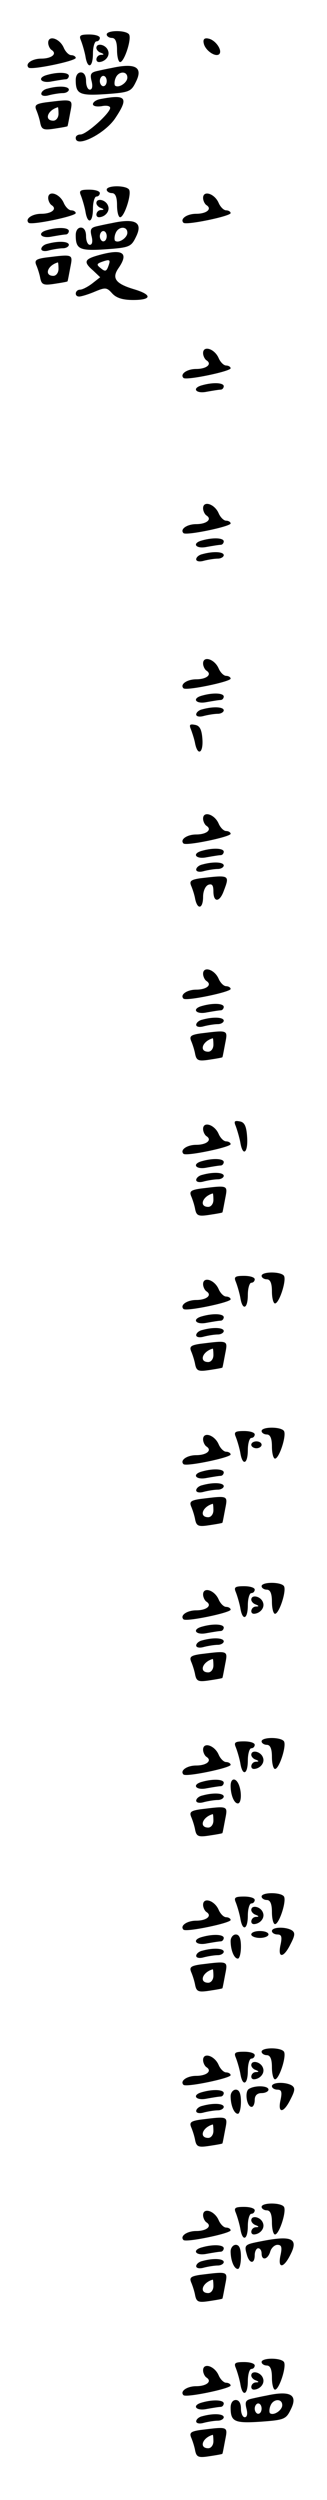 <?xml version="1.0" standalone="no"?>
<!DOCTYPE svg PUBLIC "-//W3C//DTD SVG 20010904//EN"
 "http://www.w3.org/TR/2001/REC-SVG-20010904/DTD/svg10.dtd">
<svg version="1.0" xmlns="http://www.w3.org/2000/svg"
 width="95pt" height="725pt" viewBox="0 0 95 725"
 preserveAspectRatio="xMidYMid meet">
<g transform="translate(0,725) scale(0.1,-0.1)"
fill="#000000" stroke="none">
<path d="M310 7150 c0 -5 7 -10 15 -10 10 0 15 -11 15 -35 0 -19 4 -35 9 -35
12 0 34 67 26 80 -8 13 -65 13 -65 0z"/>
<path d="M235 7133 c4 -10 10 -30 13 -45 6 -40 22 -35 22 7 0 19 5 35 10 35 6
0 10 5 10 10 0 6 -14 10 -31 10 -26 0 -30 -3 -24 -17z"/>
<path d="M140 7126 c0 -8 5 -18 10 -21 17 -11 0 -25 -30 -25 -27 0 -48 -15
-37 -26 7 -8 137 19 137 28 0 4 -6 8 -13 8 -7 0 -17 10 -22 22 -12 27 -45 37
-45 14z"/>
<path d="M592 7124 c4 -20 34 -41 45 -31 10 11 -11 41 -31 45 -12 3 -17 -2
-14 -14z"/>
<path d="M280 7111 c0 -5 6 -12 13 -14 10 -4 10 -6 0 -6 -14 -1 -18 -21 -5
-21 18 1 32 18 26 33 -6 18 -34 24 -34 8z"/>
<path d="M325 7053 c-11 -2 -30 -6 -43 -9 -18 -4 -21 -9 -16 -29 4 -15 2 -25
-5 -25 -6 0 -11 11 -11 25 0 16 -6 25 -15 25 -9 0 -15 -9 -15 -22 0 -41 11
-46 87 -41 69 5 74 7 88 36 21 42 -1 55 -70 40z m45 -28 c0 -15 -26 -32 -36
-23 -2 3 -2 13 2 22 8 20 34 21 34 1z m-60 -10 c0 -8 -4 -15 -10 -15 -5 0 -10
7 -10 15 0 8 5 15 10 15 6 0 10 -7 10 -15z"/>
<path d="M138 7033 c-32 -8 -20 -26 13 -19 17 3 35 6 40 6 5 0 9 5 9 10 0 10
-30 12 -62 3z"/>
<path d="M138 6993 c-10 -2 -18 -9 -18 -15 0 -6 10 -8 23 -4 12 3 30 6 40 6 9
0 17 5 17 10 0 10 -30 12 -62 3z"/>
<path d="M293 6963 c-13 -2 -23 -9 -23 -15 0 -6 11 -8 25 -6 14 3 25 1 25 -5
0 -15 -69 -77 -86 -77 -8 0 -14 -4 -14 -10 0 -30 83 11 114 56 41 61 33 71
-41 57z"/>
<path d="M132 6953 c-27 -4 -32 -8 -27 -21 4 -9 10 -27 12 -39 4 -19 10 -21
42 -16 20 3 37 6 37 7 1 1 4 18 8 39 8 41 10 40 -72 30z m38 -33 c0 -11 -7
-20 -15 -20 -27 0 -18 30 13 39 1 1 2 -8 2 -19z"/>
<path d="M310 6700 c0 -5 7 -10 15 -10 10 0 15 -11 15 -35 0 -19 4 -35 9 -35
12 0 34 67 26 80 -8 13 -65 13 -65 0z"/>
<path d="M235 6683 c4 -10 10 -30 13 -45 6 -40 22 -35 22 7 0 19 5 35 10 35 6
0 10 5 10 10 0 6 -14 10 -31 10 -26 0 -30 -3 -24 -17z"/>
<path d="M140 6676 c0 -8 5 -18 10 -21 17 -11 0 -25 -30 -25 -27 0 -48 -15
-37 -26 7 -8 137 19 137 28 0 4 -6 8 -13 8 -7 0 -17 10 -22 22 -12 27 -45 37
-45 14z"/>
<path d="M590 6676 c0 -8 5 -18 10 -21 17 -11 0 -25 -30 -25 -27 0 -48 -15
-37 -26 7 -8 137 19 137 28 0 4 -6 8 -13 8 -7 0 -17 10 -22 22 -12 27 -45 37
-45 14z"/>
<path d="M280 6661 c0 -5 6 -12 13 -14 10 -4 10 -6 0 -6 -14 -1 -18 -21 -5
-21 18 1 32 18 26 33 -6 18 -34 24 -34 8z"/>
<path d="M325 6603 c-11 -2 -30 -6 -43 -9 -18 -4 -21 -9 -16 -29 4 -15 2 -25
-5 -25 -6 0 -11 11 -11 25 0 16 -6 25 -15 25 -9 0 -15 -9 -15 -22 0 -41 11
-46 87 -41 69 5 74 7 88 36 21 42 -1 55 -70 40z m45 -28 c0 -15 -26 -32 -36
-23 -2 3 -2 13 2 22 8 20 34 21 34 1z m-60 -10 c0 -8 -4 -15 -10 -15 -5 0 -10
7 -10 15 0 8 5 15 10 15 6 0 10 -7 10 -15z"/>
<path d="M138 6583 c-32 -8 -20 -26 13 -19 17 3 35 6 40 6 5 0 9 5 9 10 0 10
-30 12 -62 3z"/>
<path d="M138 6543 c-10 -2 -18 -9 -18 -15 0 -6 10 -8 23 -4 12 3 30 6 40 6 9
0 17 5 17 10 0 10 -30 12 -62 3z"/>
<path d="M283 6509 c-38 -11 -41 -19 -12 -44 l20 -19 -23 -18 c-13 -10 -29
-18 -35 -18 -15 0 -18 -20 -3 -20 6 0 26 6 45 14 31 13 35 13 51 -5 12 -13 30
-19 61 -19 54 0 56 15 3 31 -54 16 -66 32 -46 61 32 46 12 58 -61 37z m31 -33
c-5 -13 -9 -14 -21 -4 -13 10 -13 13 4 19 23 8 25 6 17 -15z"/>
<path d="M132 6503 c-27 -4 -32 -8 -27 -21 4 -9 10 -27 12 -39 4 -19 10 -21
42 -16 20 3 37 6 37 7 1 1 4 18 8 39 8 41 10 40 -72 30z m38 -33 c0 -11 -7
-20 -15 -20 -27 0 -18 30 13 39 1 1 2 -8 2 -19z"/>
<path d="M590 6226 c0 -8 5 -18 10 -21 17 -11 0 -25 -30 -25 -27 0 -48 -15
-37 -26 7 -8 137 19 137 28 0 4 -6 8 -13 8 -7 0 -17 10 -22 22 -12 27 -45 37
-45 14z"/>
<path d="M588 6133 c-32 -8 -20 -26 13 -19 17 3 35 6 40 6 5 0 9 5 9 10 0 10
-30 12 -62 3z"/>
<path d="M590 5776 c0 -8 5 -18 10 -21 17 -11 0 -25 -30 -25 -27 0 -48 -15
-37 -26 7 -8 137 19 137 28 0 4 -6 8 -13 8 -7 0 -17 10 -22 22 -12 27 -45 37
-45 14z"/>
<path d="M588 5683 c-32 -8 -20 -26 13 -19 17 3 35 6 40 6 5 0 9 5 9 10 0 10
-30 12 -62 3z"/>
<path d="M588 5643 c-10 -2 -18 -9 -18 -15 0 -6 10 -8 23 -4 12 3 30 6 40 6 9
0 17 5 17 10 0 10 -30 12 -62 3z"/>
<path d="M590 5326 c0 -8 5 -18 10 -21 17 -11 0 -25 -30 -25 -27 0 -48 -15
-37 -26 7 -8 137 19 137 28 0 4 -6 8 -13 8 -7 0 -17 10 -22 22 -12 27 -45 37
-45 14z"/>
<path d="M588 5233 c-32 -8 -20 -26 13 -19 17 3 35 6 40 6 5 0 9 5 9 10 0 10
-30 12 -62 3z"/>
<path d="M588 5193 c-10 -2 -18 -9 -18 -15 0 -6 10 -8 23 -4 12 3 30 6 40 6 9
0 17 5 17 10 0 10 -30 12 -62 3z"/>
<path d="M555 5134 c4 -11 10 -29 12 -41 8 -37 24 -26 21 14 -2 28 -8 39 -22
41 -15 3 -17 0 -11 -14z"/>
<path d="M590 4876 c0 -8 5 -18 10 -21 17 -11 0 -25 -30 -25 -27 0 -48 -15
-37 -26 7 -8 137 19 137 28 0 4 -6 8 -13 8 -7 0 -17 10 -22 22 -12 27 -45 37
-45 14z"/>
<path d="M588 4783 c-32 -8 -20 -26 13 -19 17 3 35 6 40 6 5 0 9 5 9 10 0 10
-30 12 -62 3z"/>
<path d="M588 4743 c-10 -2 -18 -9 -18 -15 0 -6 10 -8 23 -4 12 3 30 6 40 6 9
0 17 5 17 10 0 10 -30 12 -62 3z"/>
<path d="M582 4703 c-27 -4 -32 -8 -27 -21 4 -9 10 -27 12 -39 7 -33 23 -28
23 6 0 16 6 31 15 35 11 4 15 -1 15 -19 0 -33 18 -32 30 1 18 47 17 47 -68 37z"/>
<path d="M590 4426 c0 -8 5 -18 10 -21 17 -11 0 -25 -30 -25 -27 0 -48 -15
-37 -26 7 -8 137 19 137 28 0 4 -6 8 -13 8 -7 0 -17 10 -22 22 -12 27 -45 37
-45 14z"/>
<path d="M588 4333 c-32 -8 -20 -26 13 -19 17 3 35 6 40 6 5 0 9 5 9 10 0 10
-30 12 -62 3z"/>
<path d="M588 4293 c-10 -2 -18 -9 -18 -15 0 -6 10 -8 23 -4 12 3 30 6 40 6 9
0 17 5 17 10 0 10 -30 12 -62 3z"/>
<path d="M582 4253 c-27 -4 -32 -8 -27 -21 4 -9 10 -27 12 -39 4 -19 10 -21
42 -16 20 3 37 6 37 7 1 1 4 18 8 39 8 41 10 40 -72 30z m38 -33 c0 -11 -7
-20 -15 -20 -27 0 -18 30 13 39 1 1 2 -8 2 -19z"/>
<path d="M685 3984 c4 -11 10 -31 13 -46 7 -44 23 -32 20 14 -2 33 -8 44 -22
46 -15 3 -17 0 -11 -14z"/>
<path d="M590 3976 c0 -8 5 -18 10 -21 17 -11 0 -25 -30 -25 -27 0 -48 -15
-37 -26 7 -8 137 19 137 28 0 4 -6 8 -13 8 -7 0 -17 10 -22 22 -12 27 -45 37
-45 14z"/>
<path d="M588 3883 c-32 -8 -20 -26 13 -19 17 3 35 6 40 6 5 0 9 5 9 10 0 10
-30 12 -62 3z"/>
<path d="M588 3843 c-10 -2 -18 -9 -18 -15 0 -6 10 -8 23 -4 12 3 30 6 40 6 9
0 17 5 17 10 0 10 -30 12 -62 3z"/>
<path d="M582 3803 c-27 -4 -32 -8 -27 -21 4 -9 10 -27 12 -39 4 -19 10 -21
42 -16 20 3 37 6 37 7 1 1 4 18 8 39 8 41 10 40 -72 30z m38 -33 c0 -11 -7
-20 -15 -20 -27 0 -18 30 13 39 1 1 2 -8 2 -19z"/>
<path d="M760 3550 c0 -5 7 -10 15 -10 10 0 15 -11 15 -35 0 -19 4 -35 9 -35
12 0 34 67 26 80 -8 13 -65 13 -65 0z"/>
<path d="M685 3533 c4 -10 10 -30 13 -45 6 -40 22 -35 22 7 0 19 5 35 10 35 6
0 10 5 10 10 0 6 -14 10 -31 10 -26 0 -30 -3 -24 -17z"/>
<path d="M590 3526 c0 -8 5 -18 10 -21 17 -11 0 -25 -30 -25 -27 0 -48 -15
-37 -26 7 -8 137 19 137 28 0 4 -6 8 -13 8 -7 0 -17 10 -22 22 -12 27 -45 37
-45 14z"/>
<path d="M588 3433 c-32 -8 -20 -26 13 -19 17 3 35 6 40 6 5 0 9 5 9 10 0 10
-30 12 -62 3z"/>
<path d="M588 3393 c-10 -2 -18 -9 -18 -15 0 -6 10 -8 23 -4 12 3 30 6 40 6 9
0 17 5 17 10 0 10 -30 12 -62 3z"/>
<path d="M582 3353 c-27 -4 -32 -8 -27 -21 4 -9 10 -27 12 -39 4 -19 10 -21
42 -16 20 3 37 6 37 7 1 1 4 18 8 39 8 41 10 40 -72 30z m38 -33 c0 -11 -7
-20 -15 -20 -27 0 -18 30 13 39 1 1 2 -8 2 -19z"/>
<path d="M760 3100 c0 -5 7 -10 15 -10 10 0 15 -11 15 -35 0 -19 4 -35 9 -35
12 0 34 67 26 80 -8 13 -65 13 -65 0z"/>
<path d="M685 3083 c4 -10 10 -30 13 -45 6 -40 22 -35 22 7 0 19 5 35 10 35 6
0 10 5 10 10 0 6 -14 10 -31 10 -26 0 -30 -3 -24 -17z"/>
<path d="M590 3076 c0 -8 5 -18 10 -21 17 -11 0 -25 -30 -25 -27 0 -48 -15
-37 -26 7 -8 137 19 137 28 0 4 -6 8 -13 8 -7 0 -17 10 -22 22 -12 27 -45 37
-45 14z"/>
<path d="M730 3060 c0 -5 7 -10 15 -10 8 0 15 5 15 10 0 6 -7 10 -15 10 -8 0
-15 -4 -15 -10z"/>
<path d="M588 2983 c-32 -8 -20 -26 13 -19 17 3 35 6 40 6 5 0 9 5 9 10 0 10
-30 12 -62 3z"/>
<path d="M588 2943 c-10 -2 -18 -9 -18 -15 0 -6 10 -8 23 -4 12 3 30 6 40 6 9
0 17 5 17 10 0 10 -30 12 -62 3z"/>
<path d="M582 2903 c-27 -4 -32 -8 -27 -21 4 -9 10 -27 12 -39 4 -19 10 -21
42 -16 20 3 37 6 37 7 1 1 4 18 8 39 8 41 10 40 -72 30z m38 -33 c0 -11 -7
-20 -15 -20 -27 0 -18 30 13 39 1 1 2 -8 2 -19z"/>
<path d="M760 2650 c0 -5 7 -10 15 -10 10 0 15 -11 15 -35 0 -19 4 -35 9 -35
12 0 34 67 26 80 -8 13 -65 13 -65 0z"/>
<path d="M685 2633 c4 -10 10 -30 13 -45 6 -40 22 -35 22 7 0 19 5 35 10 35 6
0 10 5 10 10 0 6 -14 10 -31 10 -26 0 -30 -3 -24 -17z"/>
<path d="M590 2626 c0 -8 5 -18 10 -21 17 -11 0 -25 -30 -25 -27 0 -48 -15
-37 -26 7 -8 137 19 137 28 0 4 -6 8 -13 8 -7 0 -17 10 -22 22 -12 27 -45 37
-45 14z"/>
<path d="M730 2611 c0 -5 6 -12 13 -14 10 -4 10 -6 0 -6 -14 -1 -18 -21 -5
-21 18 1 32 18 26 33 -6 18 -34 24 -34 8z"/>
<path d="M588 2533 c-32 -8 -20 -26 13 -19 17 3 35 6 40 6 5 0 9 5 9 10 0 10
-30 12 -62 3z"/>
<path d="M588 2493 c-10 -2 -18 -9 -18 -15 0 -6 10 -8 23 -4 12 3 30 6 40 6 9
0 17 5 17 10 0 10 -30 12 -62 3z"/>
<path d="M582 2453 c-27 -4 -32 -8 -27 -21 4 -9 10 -27 12 -39 4 -19 10 -21
42 -16 20 3 37 6 37 7 1 1 4 18 8 39 8 41 10 40 -72 30z m38 -33 c0 -11 -7
-20 -15 -20 -27 0 -18 30 13 39 1 1 2 -8 2 -19z"/>
<path d="M760 2200 c0 -5 7 -10 15 -10 10 0 15 -11 15 -35 0 -19 4 -35 9 -35
12 0 34 67 26 80 -8 13 -65 13 -65 0z"/>
<path d="M685 2183 c4 -10 10 -30 13 -45 6 -40 22 -35 22 7 0 19 5 35 10 35 6
0 10 5 10 10 0 6 -14 10 -31 10 -26 0 -30 -3 -24 -17z"/>
<path d="M590 2176 c0 -8 5 -18 10 -21 17 -11 0 -25 -30 -25 -27 0 -48 -15
-37 -26 7 -8 137 19 137 28 0 4 -6 8 -13 8 -7 0 -17 10 -22 22 -12 27 -45 37
-45 14z"/>
<path d="M730 2161 c0 -5 6 -12 13 -14 10 -4 10 -6 0 -6 -14 -1 -18 -21 -5
-21 18 1 32 18 26 33 -6 18 -34 24 -34 8z"/>
<path d="M588 2083 c-32 -8 -20 -26 13 -19 17 3 35 6 40 6 5 0 9 5 9 10 0 10
-30 12 -62 3z"/>
<path d="M670 2071 c0 -26 10 -51 21 -51 10 0 12 31 3 54 -9 22 -24 20 -24 -3z"/>
<path d="M588 2043 c-10 -2 -18 -9 -18 -15 0 -6 10 -8 23 -4 12 3 30 6 40 6 9
0 17 5 17 10 0 10 -30 12 -62 3z"/>
<path d="M582 2003 c-27 -4 -32 -8 -27 -21 4 -9 10 -27 12 -39 4 -19 10 -21
42 -16 20 3 37 6 37 7 1 1 4 18 8 39 8 41 10 40 -72 30z m38 -33 c0 -11 -7
-20 -15 -20 -27 0 -18 30 13 39 1 1 2 -8 2 -19z"/>
<path d="M760 1750 c0 -5 7 -10 15 -10 10 0 15 -11 15 -35 0 -19 4 -35 9 -35
12 0 34 67 26 80 -8 13 -65 13 -65 0z"/>
<path d="M685 1733 c4 -10 10 -30 13 -45 6 -40 22 -35 22 7 0 19 5 35 10 35 6
0 10 5 10 10 0 6 -14 10 -31 10 -26 0 -30 -3 -24 -17z"/>
<path d="M590 1726 c0 -8 5 -18 10 -21 17 -11 0 -25 -30 -25 -27 0 -48 -15
-37 -26 7 -8 137 19 137 28 0 4 -6 8 -13 8 -7 0 -17 10 -22 22 -12 27 -45 37
-45 14z"/>
<path d="M730 1711 c0 -5 6 -12 13 -14 10 -4 10 -6 0 -6 -14 -1 -18 -21 -5
-21 18 1 32 18 26 33 -6 18 -34 24 -34 8z"/>
<path d="M790 1650 c0 -5 7 -10 16 -10 12 0 14 -7 9 -30 -9 -40 9 -39 29 2 13
25 14 33 4 40 -18 11 -58 10 -58 -2z"/>
<path d="M730 1640 c0 -5 11 -10 25 -10 14 0 25 5 25 10 0 6 -11 10 -25 10
-14 0 -25 -4 -25 -10z"/>
<path d="M588 1633 c-32 -8 -20 -26 13 -19 17 3 35 6 40 6 5 0 9 5 9 10 0 10
-30 12 -62 3z"/>
<path d="M670 1621 c0 -26 10 -51 21 -51 5 0 9 16 9 35 0 24 -5 35 -15 35 -8
0 -15 -9 -15 -19z"/>
<path d="M588 1593 c-10 -2 -18 -9 -18 -15 0 -6 10 -8 23 -4 12 3 30 6 40 6 9
0 17 5 17 10 0 10 -30 12 -62 3z"/>
<path d="M582 1553 c-27 -4 -32 -8 -27 -21 4 -9 10 -27 12 -39 4 -19 10 -21
42 -16 20 3 37 6 37 7 1 1 4 18 8 39 8 41 10 40 -72 30z m38 -33 c0 -11 -7
-20 -15 -20 -27 0 -18 30 13 39 1 1 2 -8 2 -19z"/>
<path d="M760 1300 c0 -5 7 -10 15 -10 10 0 15 -11 15 -35 0 -19 4 -35 9 -35
12 0 34 67 26 80 -8 13 -65 13 -65 0z"/>
<path d="M685 1283 c4 -10 10 -30 13 -45 6 -40 22 -35 22 7 0 19 5 35 10 35 6
0 10 5 10 10 0 6 -14 10 -31 10 -26 0 -30 -3 -24 -17z"/>
<path d="M590 1276 c0 -8 5 -18 10 -21 17 -11 0 -25 -30 -25 -27 0 -48 -15
-37 -26 7 -8 137 19 137 28 0 4 -6 8 -13 8 -7 0 -17 10 -22 22 -12 27 -45 37
-45 14z"/>
<path d="M730 1261 c0 -5 6 -12 13 -14 10 -4 10 -6 0 -6 -14 -1 -18 -21 -5
-21 18 1 32 18 26 33 -6 18 -34 24 -34 8z"/>
<path d="M790 1200 c0 -5 7 -10 16 -10 12 0 14 -7 9 -30 -9 -40 9 -39 29 2 13
25 14 33 4 40 -18 11 -58 10 -58 -2z"/>
<path d="M723 1192 c-13 -8 -6 -52 8 -52 5 0 9 9 9 20 0 13 7 20 20 20 11 0
20 5 20 10 0 12 -40 13 -57 2z"/>
<path d="M588 1183 c-32 -8 -20 -26 13 -19 17 3 35 6 40 6 5 0 9 5 9 10 0 10
-30 12 -62 3z"/>
<path d="M670 1171 c0 -26 10 -51 21 -51 5 0 9 16 9 35 0 24 -5 35 -15 35 -8
0 -15 -9 -15 -19z"/>
<path d="M588 1143 c-10 -2 -18 -9 -18 -15 0 -6 10 -8 23 -4 12 3 30 6 40 6 9
0 17 5 17 10 0 10 -30 12 -62 3z"/>
<path d="M582 1103 c-27 -4 -32 -8 -27 -21 4 -9 10 -27 12 -39 4 -19 10 -21
42 -16 20 3 37 6 37 7 1 1 4 18 8 39 8 41 10 40 -72 30z m38 -33 c0 -11 -7
-20 -15 -20 -27 0 -18 30 13 39 1 1 2 -8 2 -19z"/>
<path d="M760 850 c0 -5 7 -10 15 -10 10 0 15 -11 15 -35 0 -19 4 -35 9 -35
12 0 34 67 26 80 -8 13 -65 13 -65 0z"/>
<path d="M685 833 c4 -10 10 -30 13 -45 6 -40 22 -35 22 7 0 19 5 35 10 35 6
0 10 5 10 10 0 6 -14 10 -31 10 -26 0 -30 -3 -24 -17z"/>
<path d="M590 826 c0 -8 5 -18 10 -21 17 -11 0 -25 -30 -25 -27 0 -48 -15 -37
-26 7 -8 137 19 137 28 0 4 -6 8 -13 8 -7 0 -17 10 -22 22 -12 27 -45 37 -45
14z"/>
<path d="M730 811 c0 -5 6 -12 13 -14 10 -4 10 -6 0 -6 -14 -1 -18 -21 -5 -21
18 1 32 18 26 33 -6 18 -34 24 -34 8z"/>
<path d="M757 750 c-46 -9 -48 -10 -40 -38 7 -27 23 -29 23 -2 0 11 5 20 10
20 6 0 10 -7 10 -15 0 -22 18 -18 25 5 3 11 13 20 21 20 12 0 14 -7 9 -30 -9
-40 9 -39 29 2 24 47 3 56 -87 38z"/>
<path d="M588 733 c-32 -8 -20 -26 13 -19 17 3 35 6 40 6 5 0 9 5 9 10 0 10
-30 12 -62 3z"/>
<path d="M670 721 c0 -26 10 -51 21 -51 5 0 9 16 9 35 0 24 -5 35 -15 35 -8 0
-15 -9 -15 -19z"/>
<path d="M588 693 c-10 -2 -18 -9 -18 -15 0 -6 10 -8 23 -4 12 3 30 6 40 6 9
0 17 5 17 10 0 10 -30 12 -62 3z"/>
<path d="M582 653 c-27 -4 -32 -8 -27 -21 4 -9 10 -27 12 -39 4 -19 10 -21 42
-16 20 3 37 6 37 7 1 1 4 18 8 39 8 41 10 40 -72 30z m38 -33 c0 -11 -7 -20
-15 -20 -27 0 -18 30 13 39 1 1 2 -8 2 -19z"/>
<path d="M760 400 c0 -5 7 -10 15 -10 10 0 15 -11 15 -35 0 -19 4 -35 9 -35
12 0 34 67 26 80 -8 13 -65 13 -65 0z"/>
<path d="M685 383 c4 -10 10 -30 13 -45 6 -40 22 -35 22 7 0 19 5 35 10 35 6
0 10 5 10 10 0 6 -14 10 -31 10 -26 0 -30 -3 -24 -17z"/>
<path d="M590 376 c0 -8 5 -18 10 -21 17 -11 0 -25 -30 -25 -27 0 -48 -15 -37
-26 7 -8 137 19 137 28 0 4 -6 8 -13 8 -7 0 -17 10 -22 22 -12 27 -45 37 -45
14z"/>
<path d="M730 361 c0 -5 6 -12 13 -14 10 -4 10 -6 0 -6 -14 -1 -18 -21 -5 -21
18 1 32 18 26 33 -6 18 -34 24 -34 8z"/>
<path d="M775 303 c-11 -2 -30 -6 -43 -9 -18 -4 -21 -9 -16 -29 4 -15 2 -25
-5 -25 -6 0 -11 11 -11 25 0 16 -6 25 -15 25 -9 0 -15 -9 -15 -22 0 -41 11
-46 87 -41 69 5 74 7 88 36 21 42 -1 55 -70 40z m45 -28 c0 -15 -26 -32 -36
-23 -2 3 -2 13 2 22 8 20 34 21 34 1z m-60 -10 c0 -8 -4 -15 -10 -15 -5 0 -10
7 -10 15 0 8 5 15 10 15 6 0 10 -7 10 -15z"/>
<path d="M588 283 c-32 -8 -20 -26 13 -19 17 3 35 6 40 6 5 0 9 5 9 10 0 10
-30 12 -62 3z"/>
<path d="M588 243 c-10 -2 -18 -9 -18 -15 0 -6 10 -8 23 -4 12 3 30 6 40 6 9
0 17 5 17 10 0 10 -30 12 -62 3z"/>
<path d="M582 203 c-27 -4 -32 -8 -27 -21 4 -9 10 -27 12 -39 4 -19 10 -21 42
-16 20 3 37 6 37 7 1 1 4 18 8 39 8 41 10 40 -72 30z m38 -33 c0 -11 -7 -20
-15 -20 -27 0 -18 30 13 39 1 1 2 -8 2 -19z"/>
</g>
</svg>
